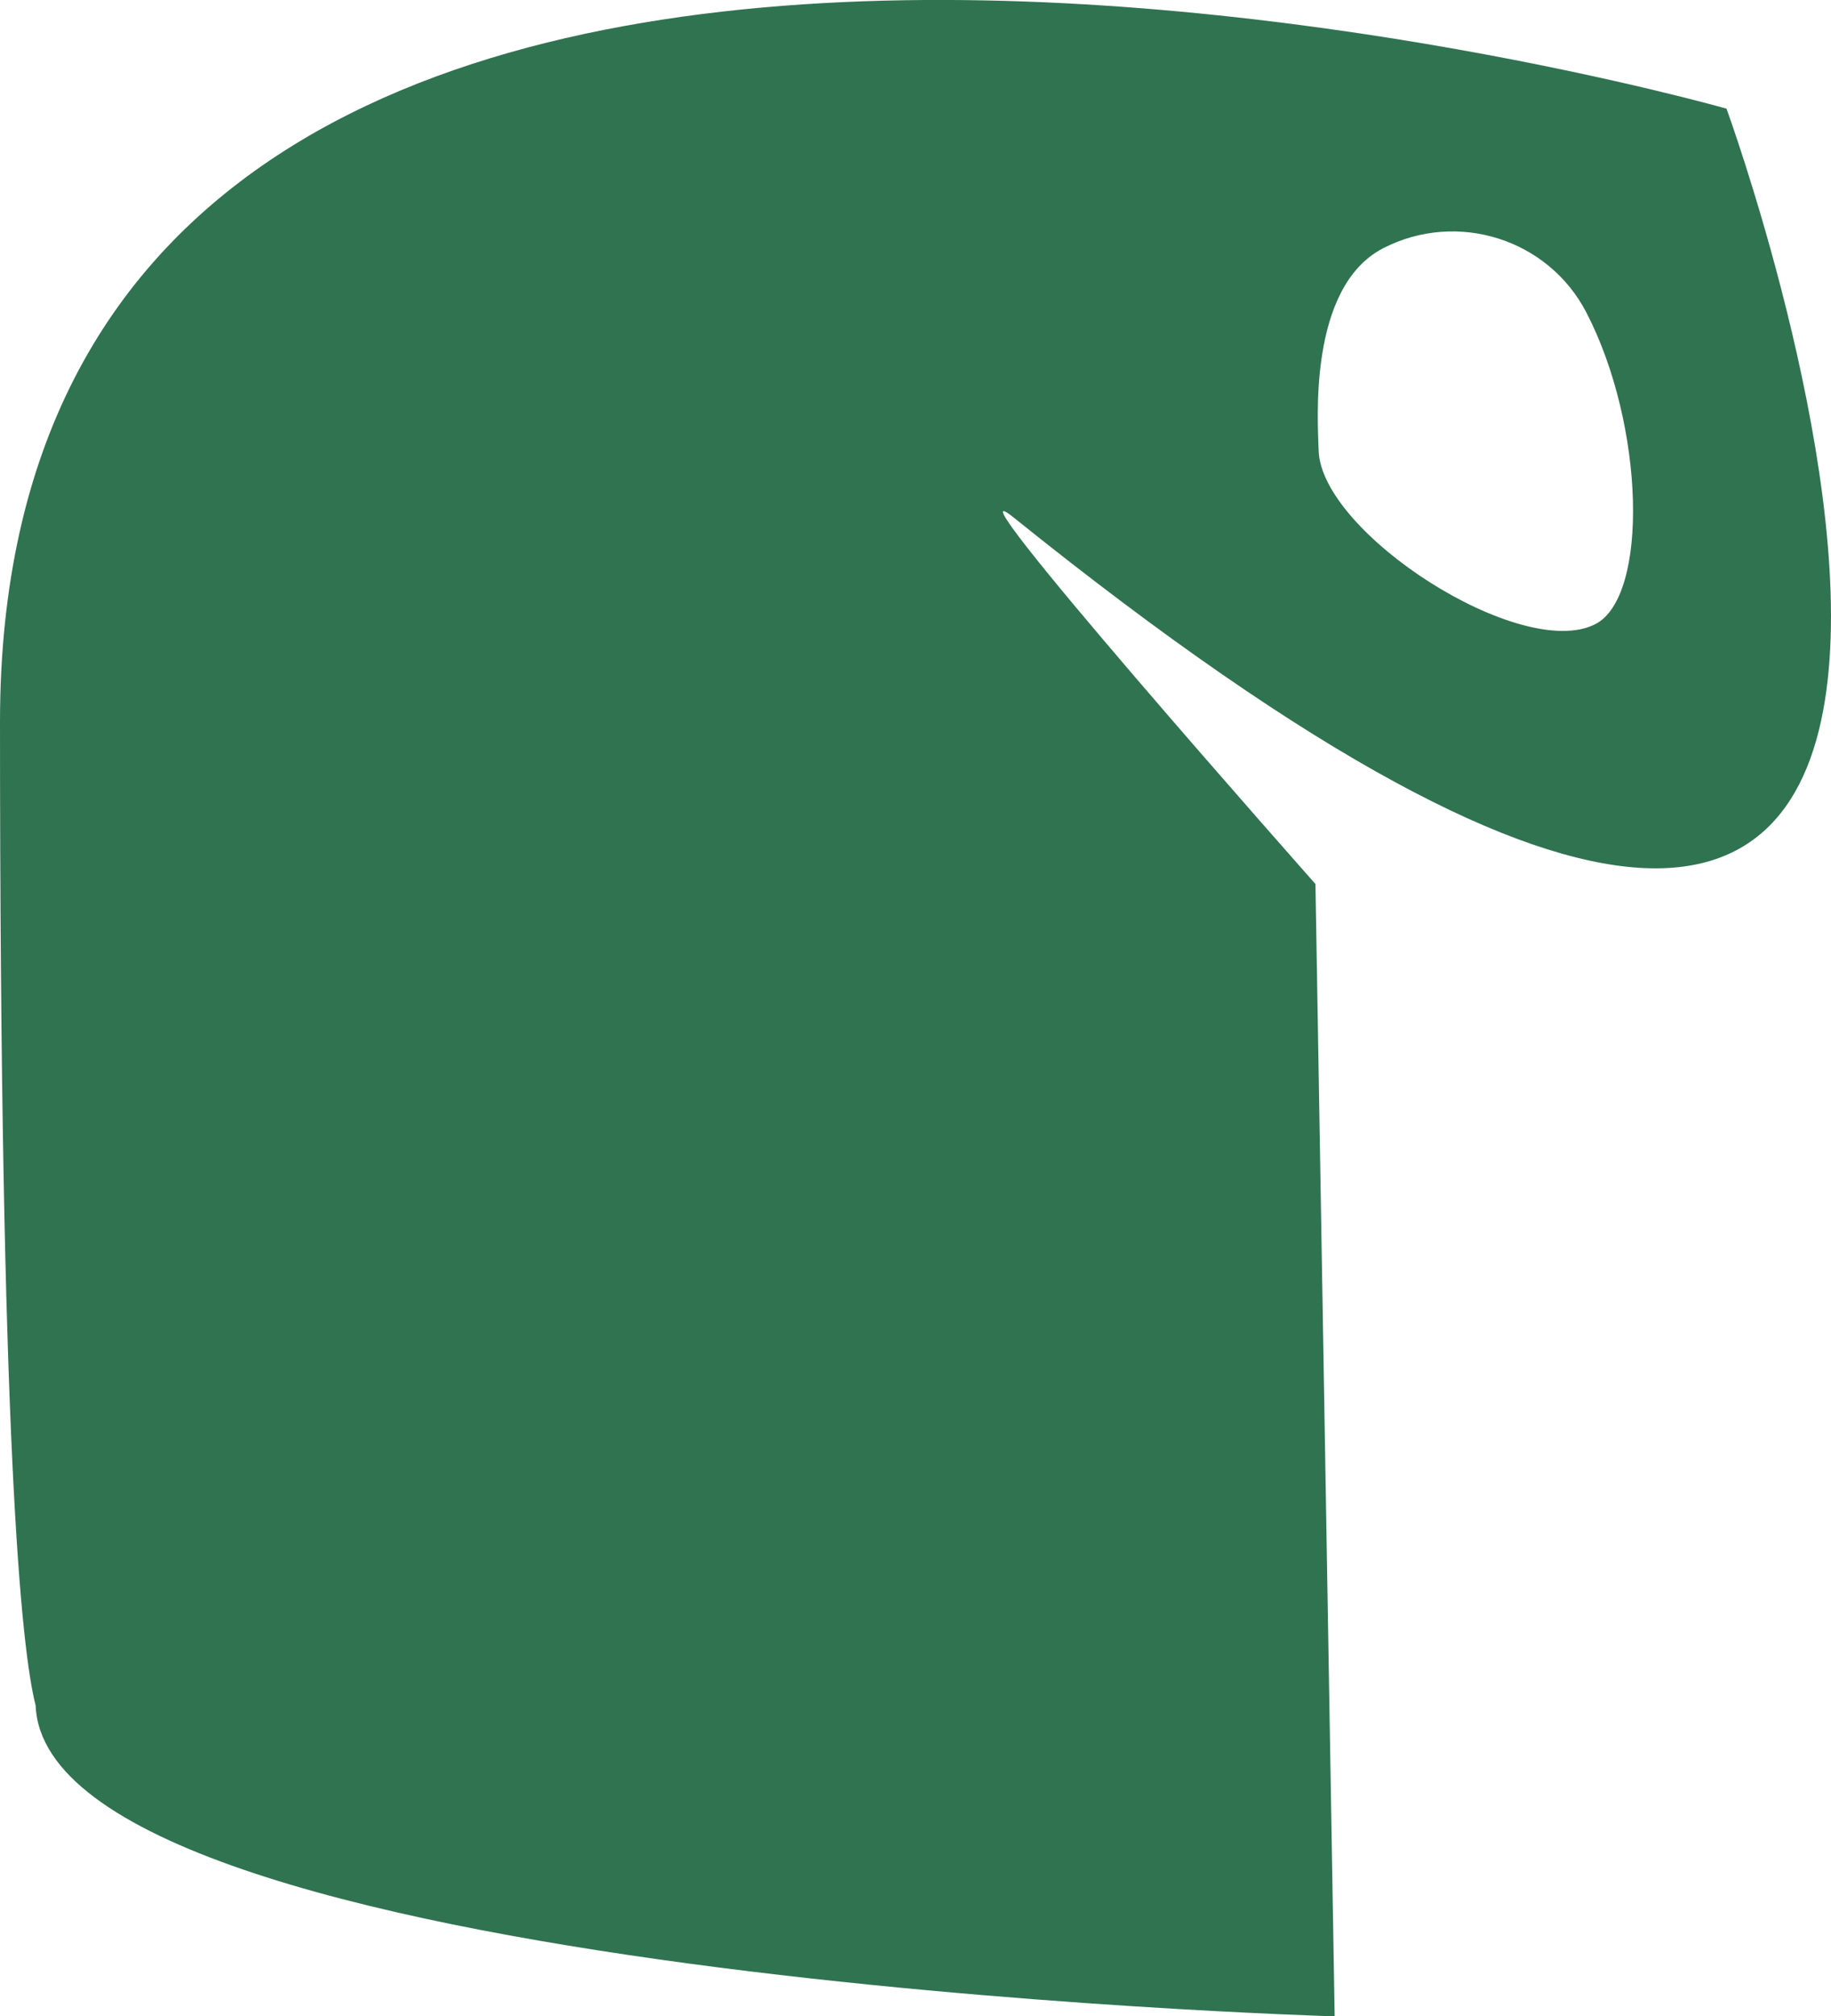 <?xml version="1.0" encoding="UTF-8"?>
<svg id="Layer_2" xmlns="http://www.w3.org/2000/svg" viewBox="0 0 98.13 108">
  <defs>
    <style>
      .cls-1 {
        fill: #307351;
      }
    </style>
  </defs>
  <g id="Layer_2-2" data-name="Layer_2">
    <path class="cls-1" d="M71.53,108l-1.03-60.65s-20.44-23.07-16.16-19.62C119.7,80.3,92.53,5.82,92.53,5.82,92.53,5.82,0-20.47,0,38.68c0,38.54,1.13,49.62,1.91,52.67.59,14.67,69.62,16.65,69.62,16.65ZM74.14,13.29c3.96-2.03,8.84-.49,10.88,3.45,3.13,6.04,3.36,15.21.48,16.69-3.96,2.03-14.72-4.88-14.83-9.32-.03-1.35-.62-8.72,3.47-10.82Z"/>
  </g>
</svg>